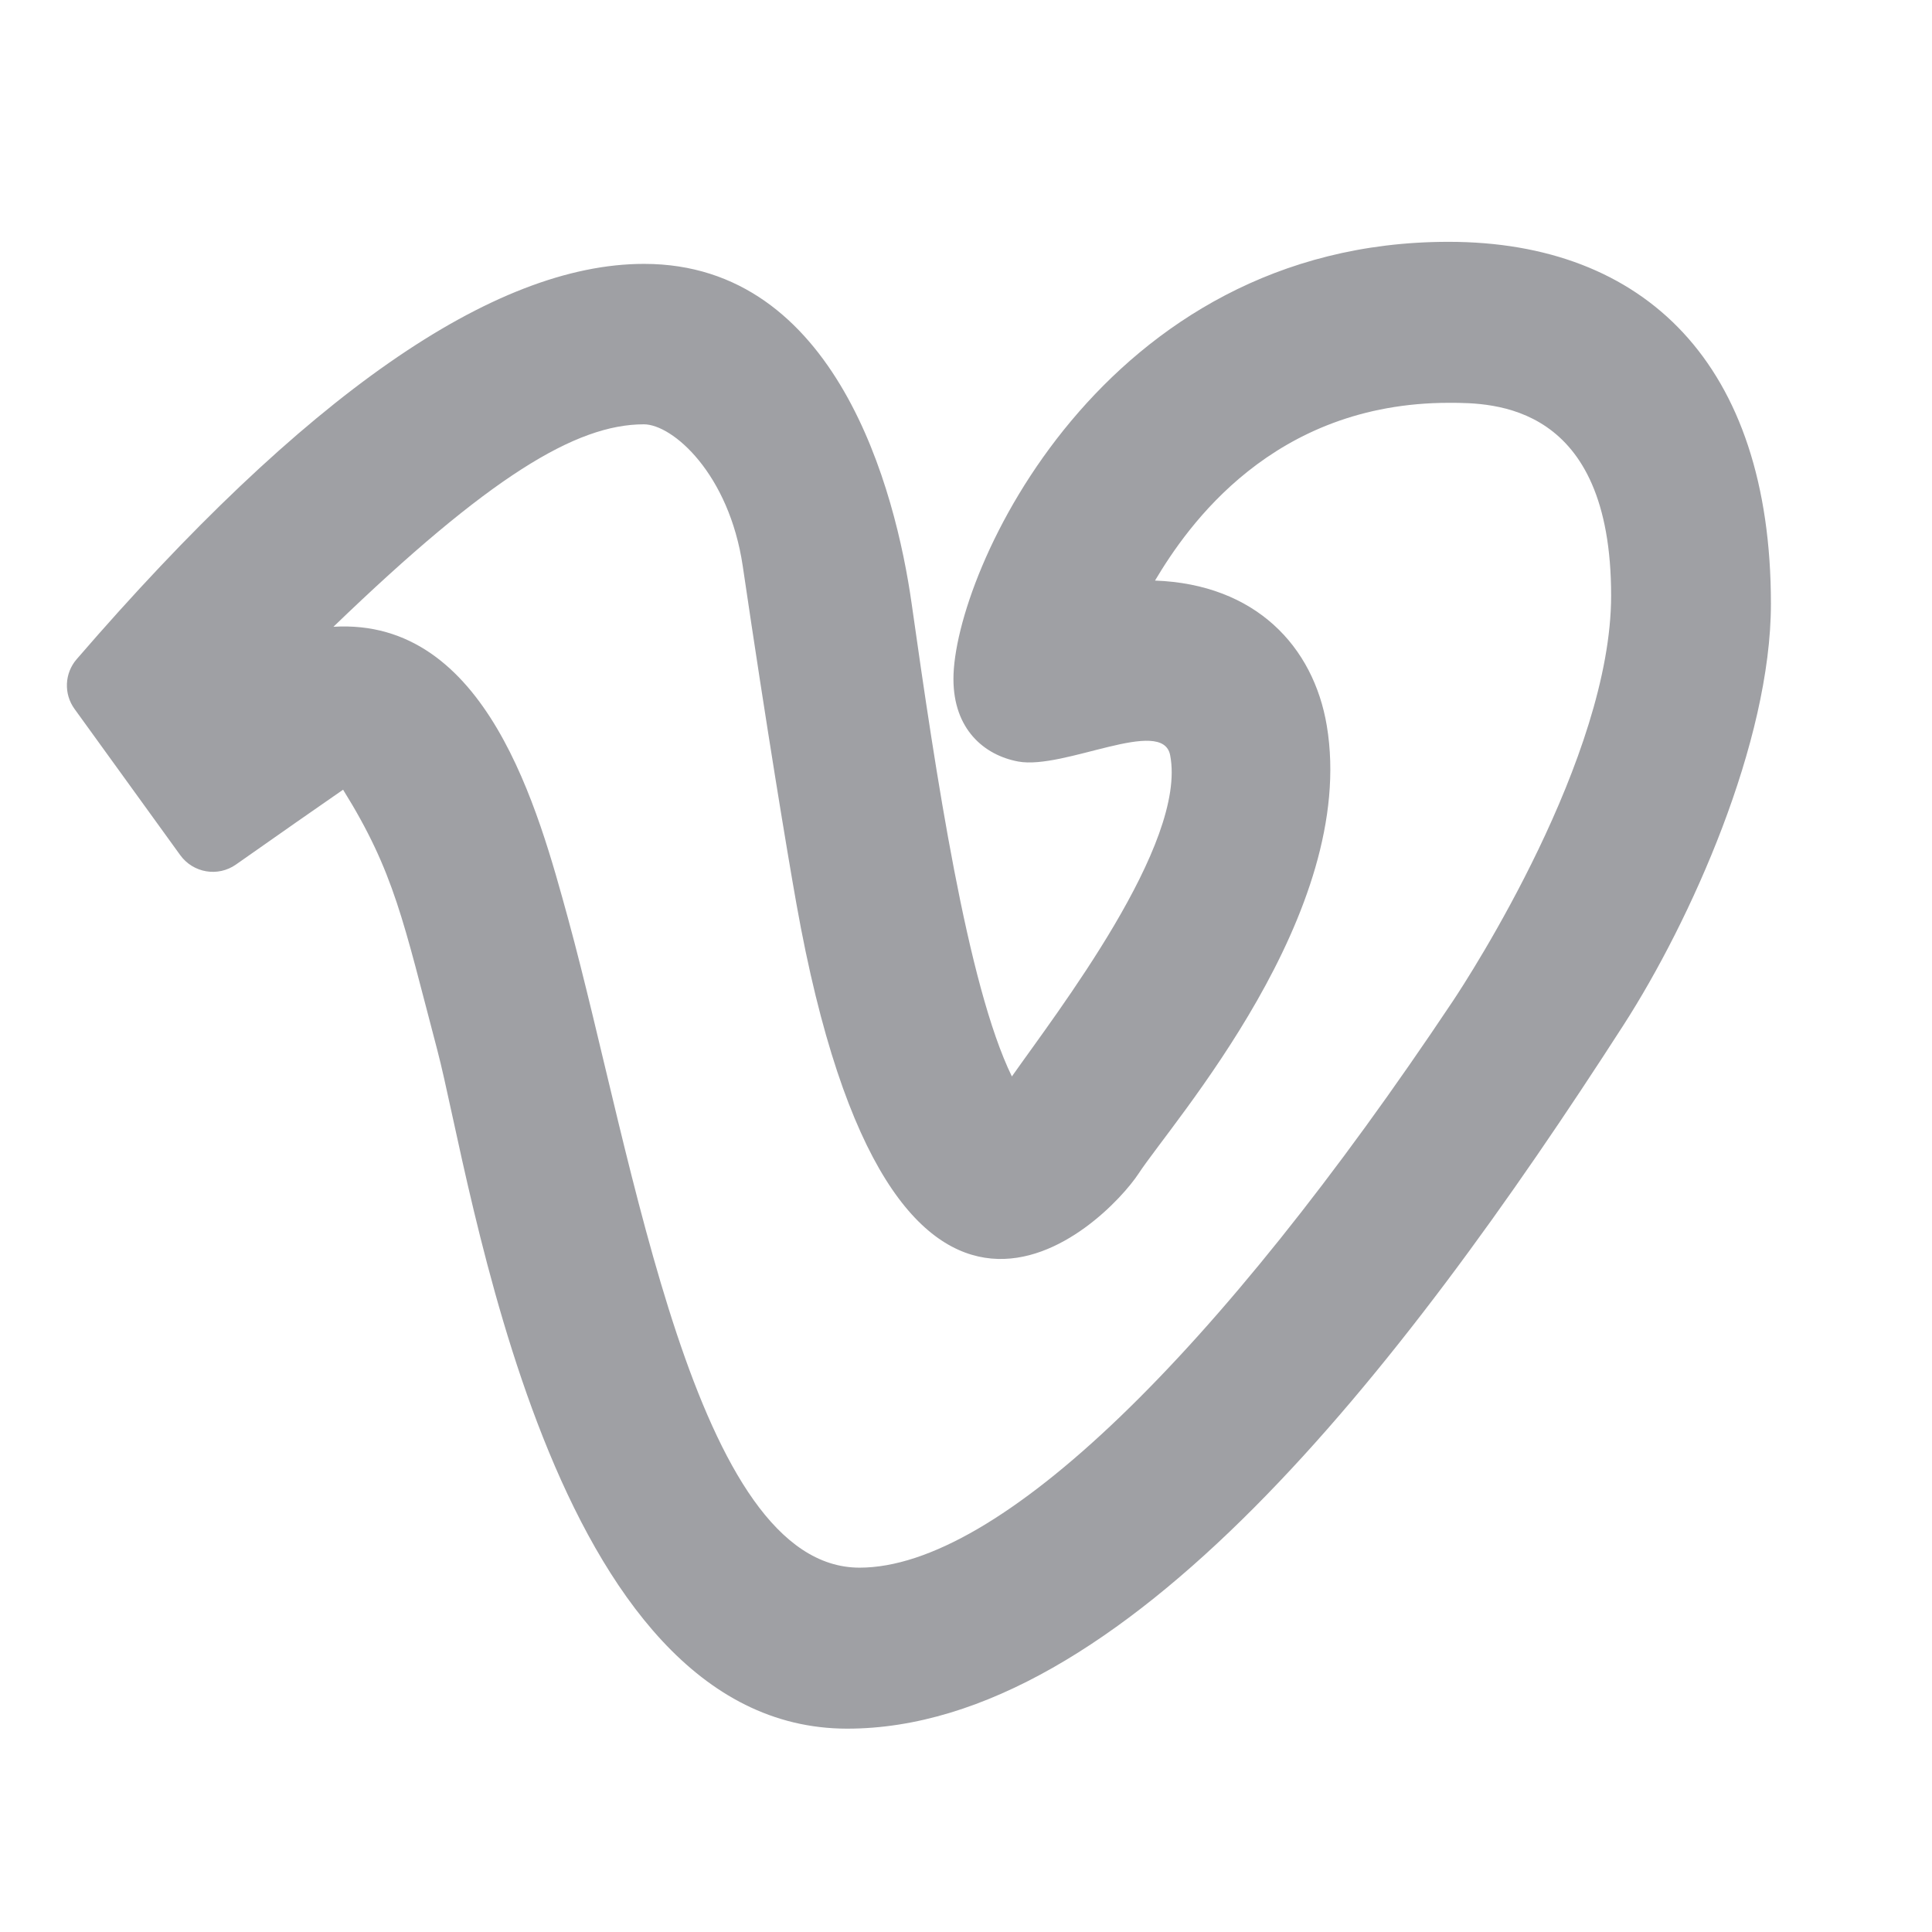 <svg xmlns="http://www.w3.org/2000/svg" viewBox="0 0 24 24" width="64" height="64" fill="#9FA0A4" version="1.2" baseProfile="tiny" xmlns:svg="http://www.w3.org/2000/svg"><path d="M17.994 3.004C20.427 3.004 21.999 4.516 21.999 7.5C21.999 9.22 21.001 11.44 20.167 12.735C17.378 17.068 13.934 21.474 10.524 21.474C6.818 21.474 5.855 14.644 5.432 13.043C5.01 11.442 4.899 10.834 4.262 9.81C3.945 10.029 3.501 10.339 2.932 10.739C2.708 10.897 2.4 10.845 2.239 10.623L0.926 8.807C0.79 8.62 0.801 8.363 0.953 8.188C3.78 4.914 6.129 3.278 8.001 3.278C10.393 3.278 11.126 6.093 11.325 7.5C11.625 9.617 12.016 12.238 12.57 13.372C13.126 12.58 14.75 10.484 14.536 9.381C14.442 8.895 13.219 9.565 12.649 9.46C12.224 9.381 11.844 9.058 11.844 8.434C11.844 7.124 13.695 3.004 17.994 3.004ZM18.001 5.004C15.807 5.004 14.75 6.537 14.348 7.212C15.598 7.258 16.317 8.03 16.482 9.015C16.87 11.344 14.565 13.935 14.143 14.58C13.746 15.183 11.081 17.908 9.892 11.22C9.78 10.591 9.525 9.057 9.227 7.034C9.057 5.883 8.355 5.271 7.998 5.271C7.155 5.271 6.077 5.92 4.142 7.786C6.047 7.671 6.687 10.062 7.059 11.419C7.874 14.403 8.629 19.474 10.678 19.474C12.405 19.474 15.117 16.829 18.048 12.436C18.257 12.123 20.014 9.411 20.014 7.399C20.014 5.004 18.545 5.004 18.001 5.004Z"></path></svg>
